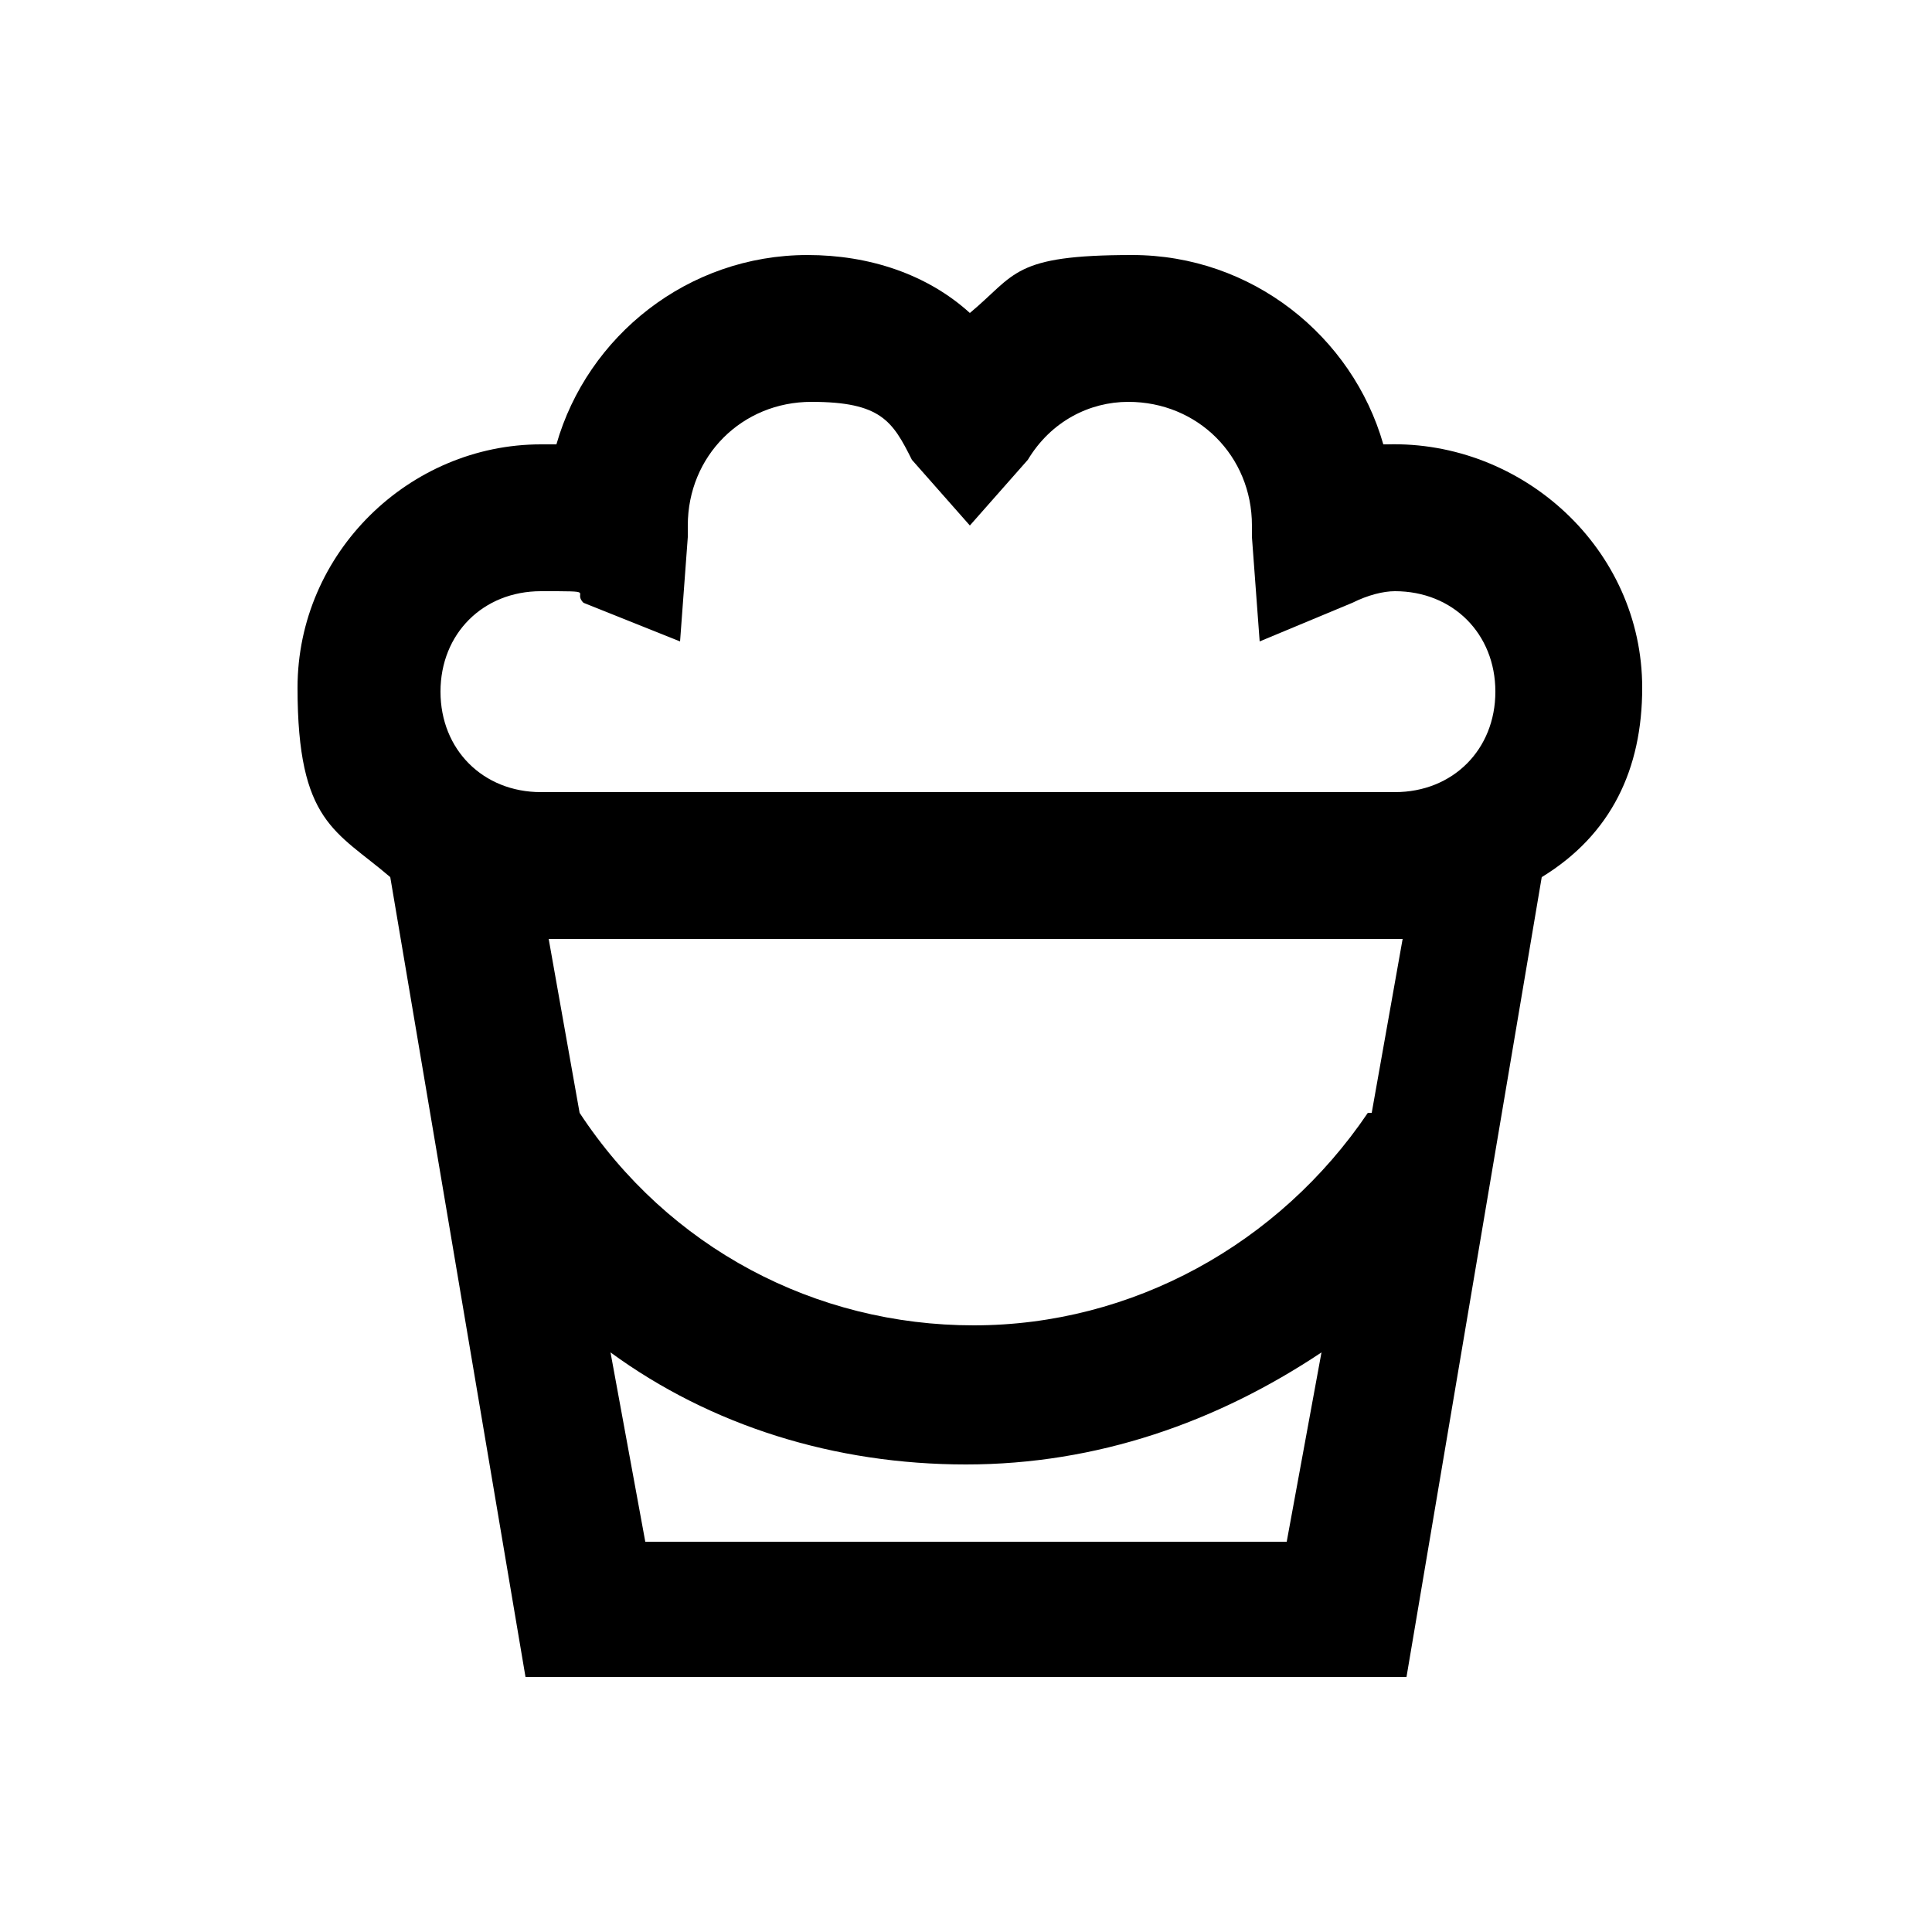<?xml version="1.0" encoding="UTF-8"?>
<svg xmlns="http://www.w3.org/2000/svg" version="1.1" viewBox="0 0 50 50">
  <!-- Generator: Adobe Illustrator 28.6.0, SVG Export Plug-In . SVG Version: 1.2.0 Build 709)  -->
  <g>
    <g id="Layer_1">
      <path d="M35.8,11.5c-.8-2.8-3.4-4.9-6.5-4.9s-3,.5-4.2,1.5c-1.1-1-2.6-1.5-4.2-1.5-3.1,0-5.7,2.1-6.5,4.9h-.4c-3.4,0-6.3,2.8-6.3,6.3s1,3.7,2.4,4.9l3.5,20.7h22.8l3.5-20.7c1.8-1.1,2.6-2.8,2.6-4.9,0-3.6-3.1-6.4-6.6-6.3ZM33.3,39.9h-16.6l-.9-4.9c2.6,1.9,5.8,2.9,9.2,2.9s6.5-1.1,9.2-2.9l-.9,4.9ZM35.4,28.8c-2.3,3.4-6.1,5.5-10.2,5.5s-7.9-2-10.2-5.5l-.8-4.5h22.1l-.8,4.5ZM36.2,20.5H14c-1.5,0-2.6-1.1-2.6-2.6s1.1-2.6,2.6-2.6.8,0,1.1.3l2.5,1,.2-2.7v-.3c0-1.8,1.4-3.2,3.2-3.2s2.1.5,2.6,1.5l1.5,1.7,1.5-1.7c.6-1,1.6-1.5,2.6-1.5,1.8,0,3.2,1.4,3.2,3.2v.3l.2,2.7,2.4-1c.4-.2.8-.3,1.1-.3,1.5,0,2.6,1.1,2.6,2.6s-1.1,2.6-2.6,2.6Z"/>
    </g>
  </g>
</svg>